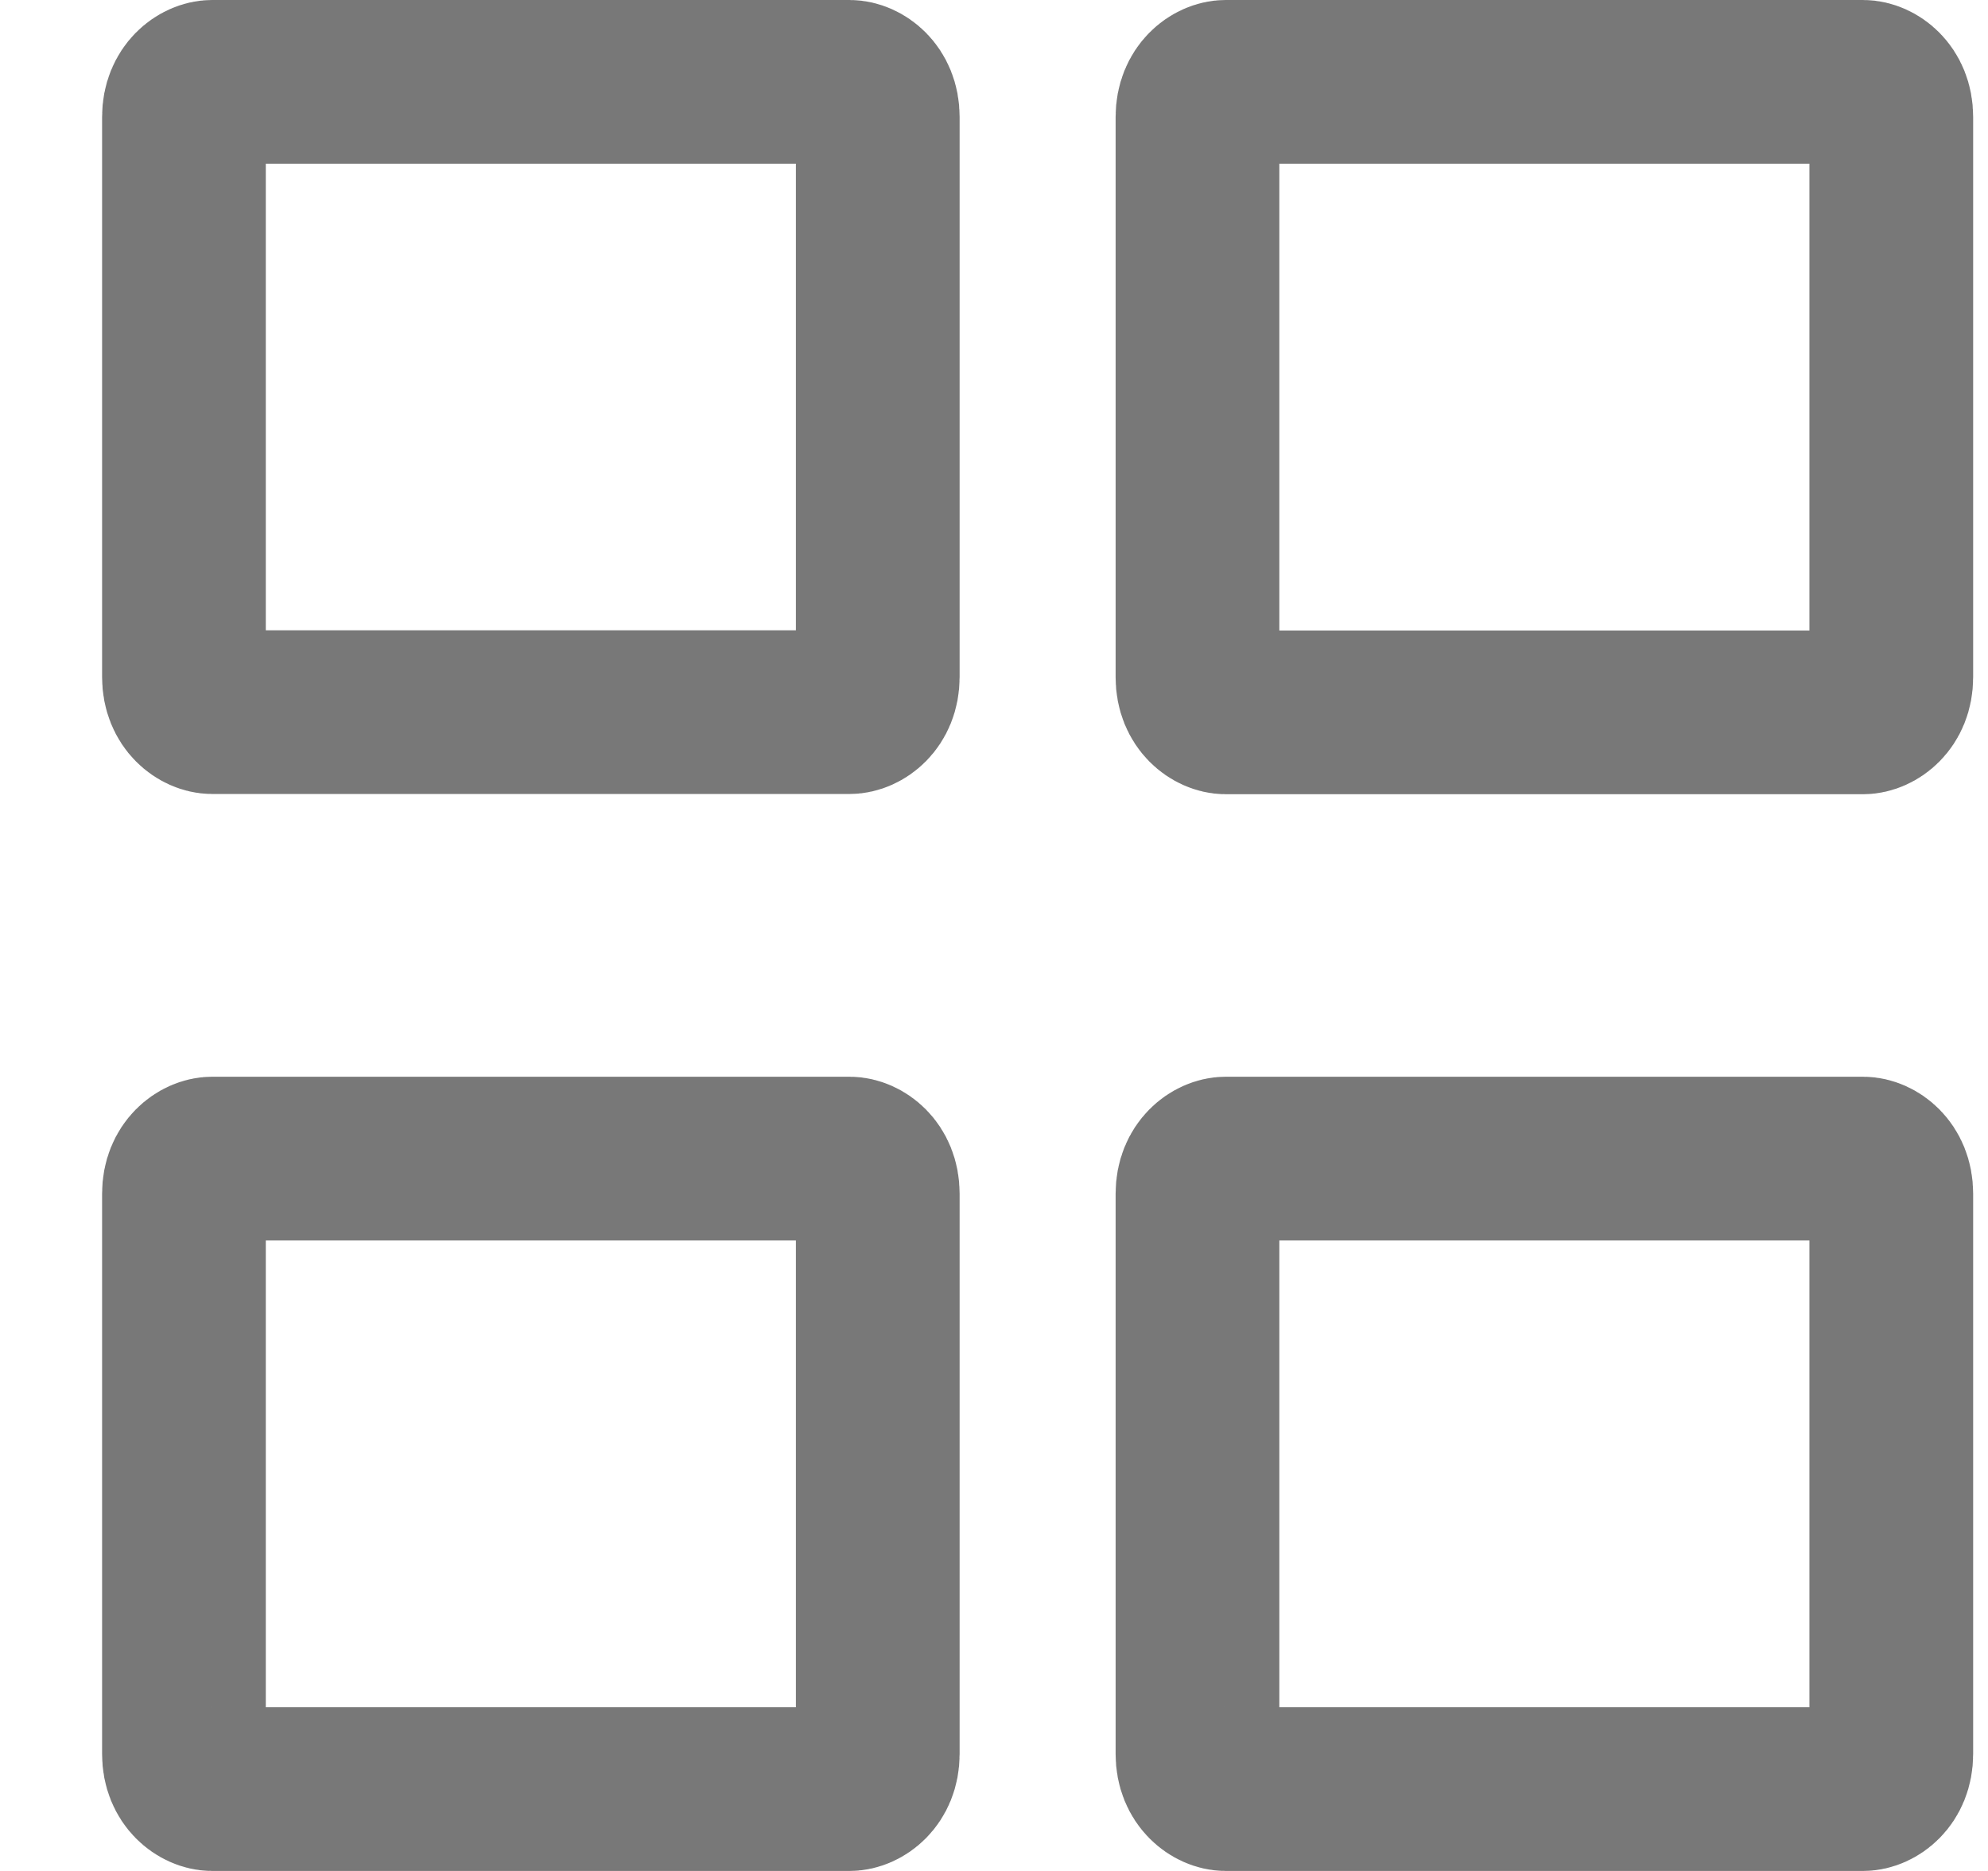 <svg width="17" height="16" viewBox="0 0 17 16" fill="none" xmlns="http://www.w3.org/2000/svg">
<path d="M1.573 1C1.573 0.794 1.72 0.7 1.814 0.7H7.265C7.359 0.7 7.506 0.794 7.506 1V5.79C7.506 5.996 7.359 6.09 7.265 6.09H1.814C1.72 6.09 1.573 5.996 1.573 5.79V1ZM1.573 10.208C1.573 10.002 1.72 9.908 1.814 9.908H7.265C7.359 9.908 7.506 10.002 7.506 10.208V15C7.506 15.206 7.359 15.3 7.265 15.3H1.814C1.72 15.3 1.573 15.206 1.573 15V10.208ZM10.24 1C10.24 0.794 10.387 0.7 10.481 0.7H15.932C16.026 0.7 16.173 0.794 16.173 1V5.792C16.173 5.998 16.026 6.092 15.932 6.092H10.481C10.387 6.092 10.24 5.998 10.24 5.792V1ZM10.24 10.208C10.24 10.002 10.387 9.908 10.481 9.908H15.932C16.026 9.908 16.173 10.002 16.173 10.208V15C16.173 15.206 16.026 15.3 15.932 15.3H10.481C10.387 15.3 10.24 15.206 10.24 15V10.208Z" stroke="#787878" stroke-width="1.4" stroke-linejoin="round"/>
</svg>
